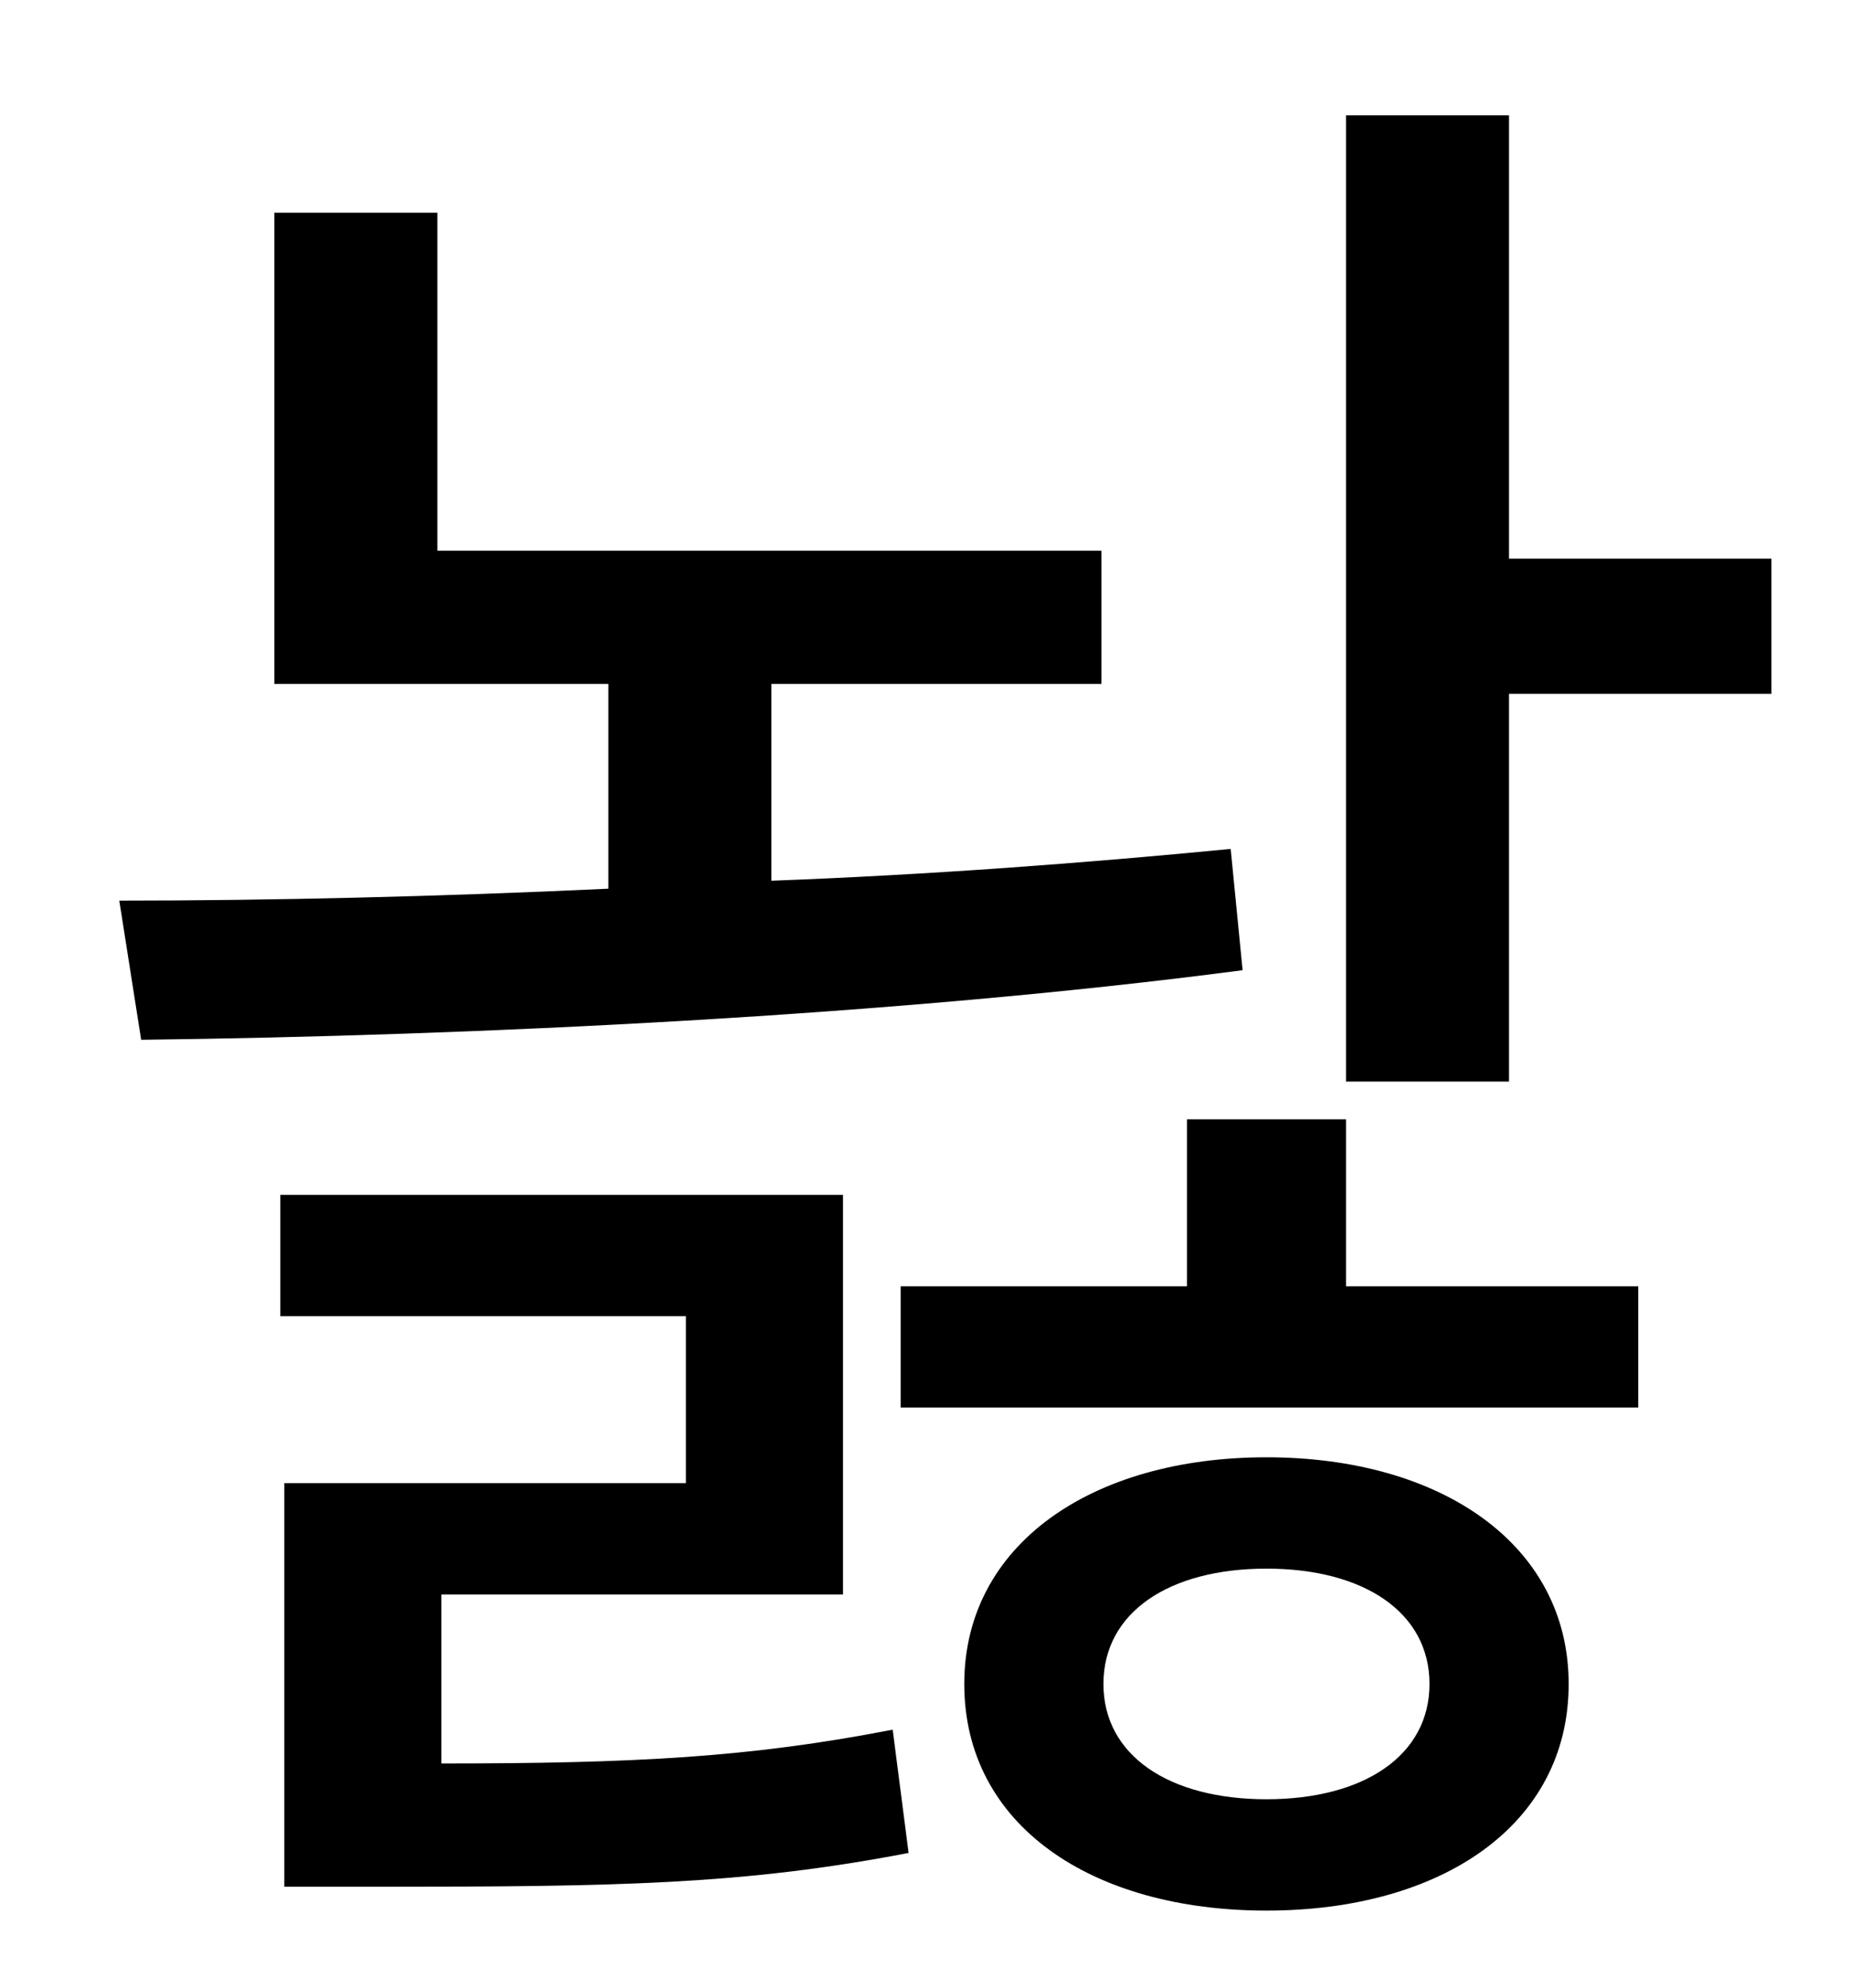 <?xml version="1.0" standalone="no"?>
<!DOCTYPE svg PUBLIC "-//W3C//DTD SVG 1.1//EN" "http://www.w3.org/Graphics/SVG/1.1/DTD/svg11.dtd" >
<svg xmlns="http://www.w3.org/2000/svg" xmlns:xlink="http://www.w3.org/1999/xlink" version="1.1" viewBox="-10 0 930 1000">
   <path fill="currentColor"
d="M609 427l6 61c-175 23 -387 33 -554 35l-11 -70c76 0 161 -2 246 -6v-103h-168v-237h82v170h334v67h-166v99c80 -3 159 -9 231 -16zM212 802v85c97 0 155 -3 227 -17l8 62c-83 16 -147 17 -266 17h-48v-203h202v-84h-204v-61h283v201h-202zM627 905c49 0 82 -22 82 -58
s-33 -58 -82 -58s-82 22 -82 58s33 58 82 58zM627 733c88 0 152 44 152 114c0 71 -64 114 -152 114s-152 -43 -152 -114c0 -70 64 -114 152 -114zM667 563v84h147v61h-371v-61h144v-84h80zM749 281h132v68h-132v195h-82v-486h82v223z" />
</svg>
